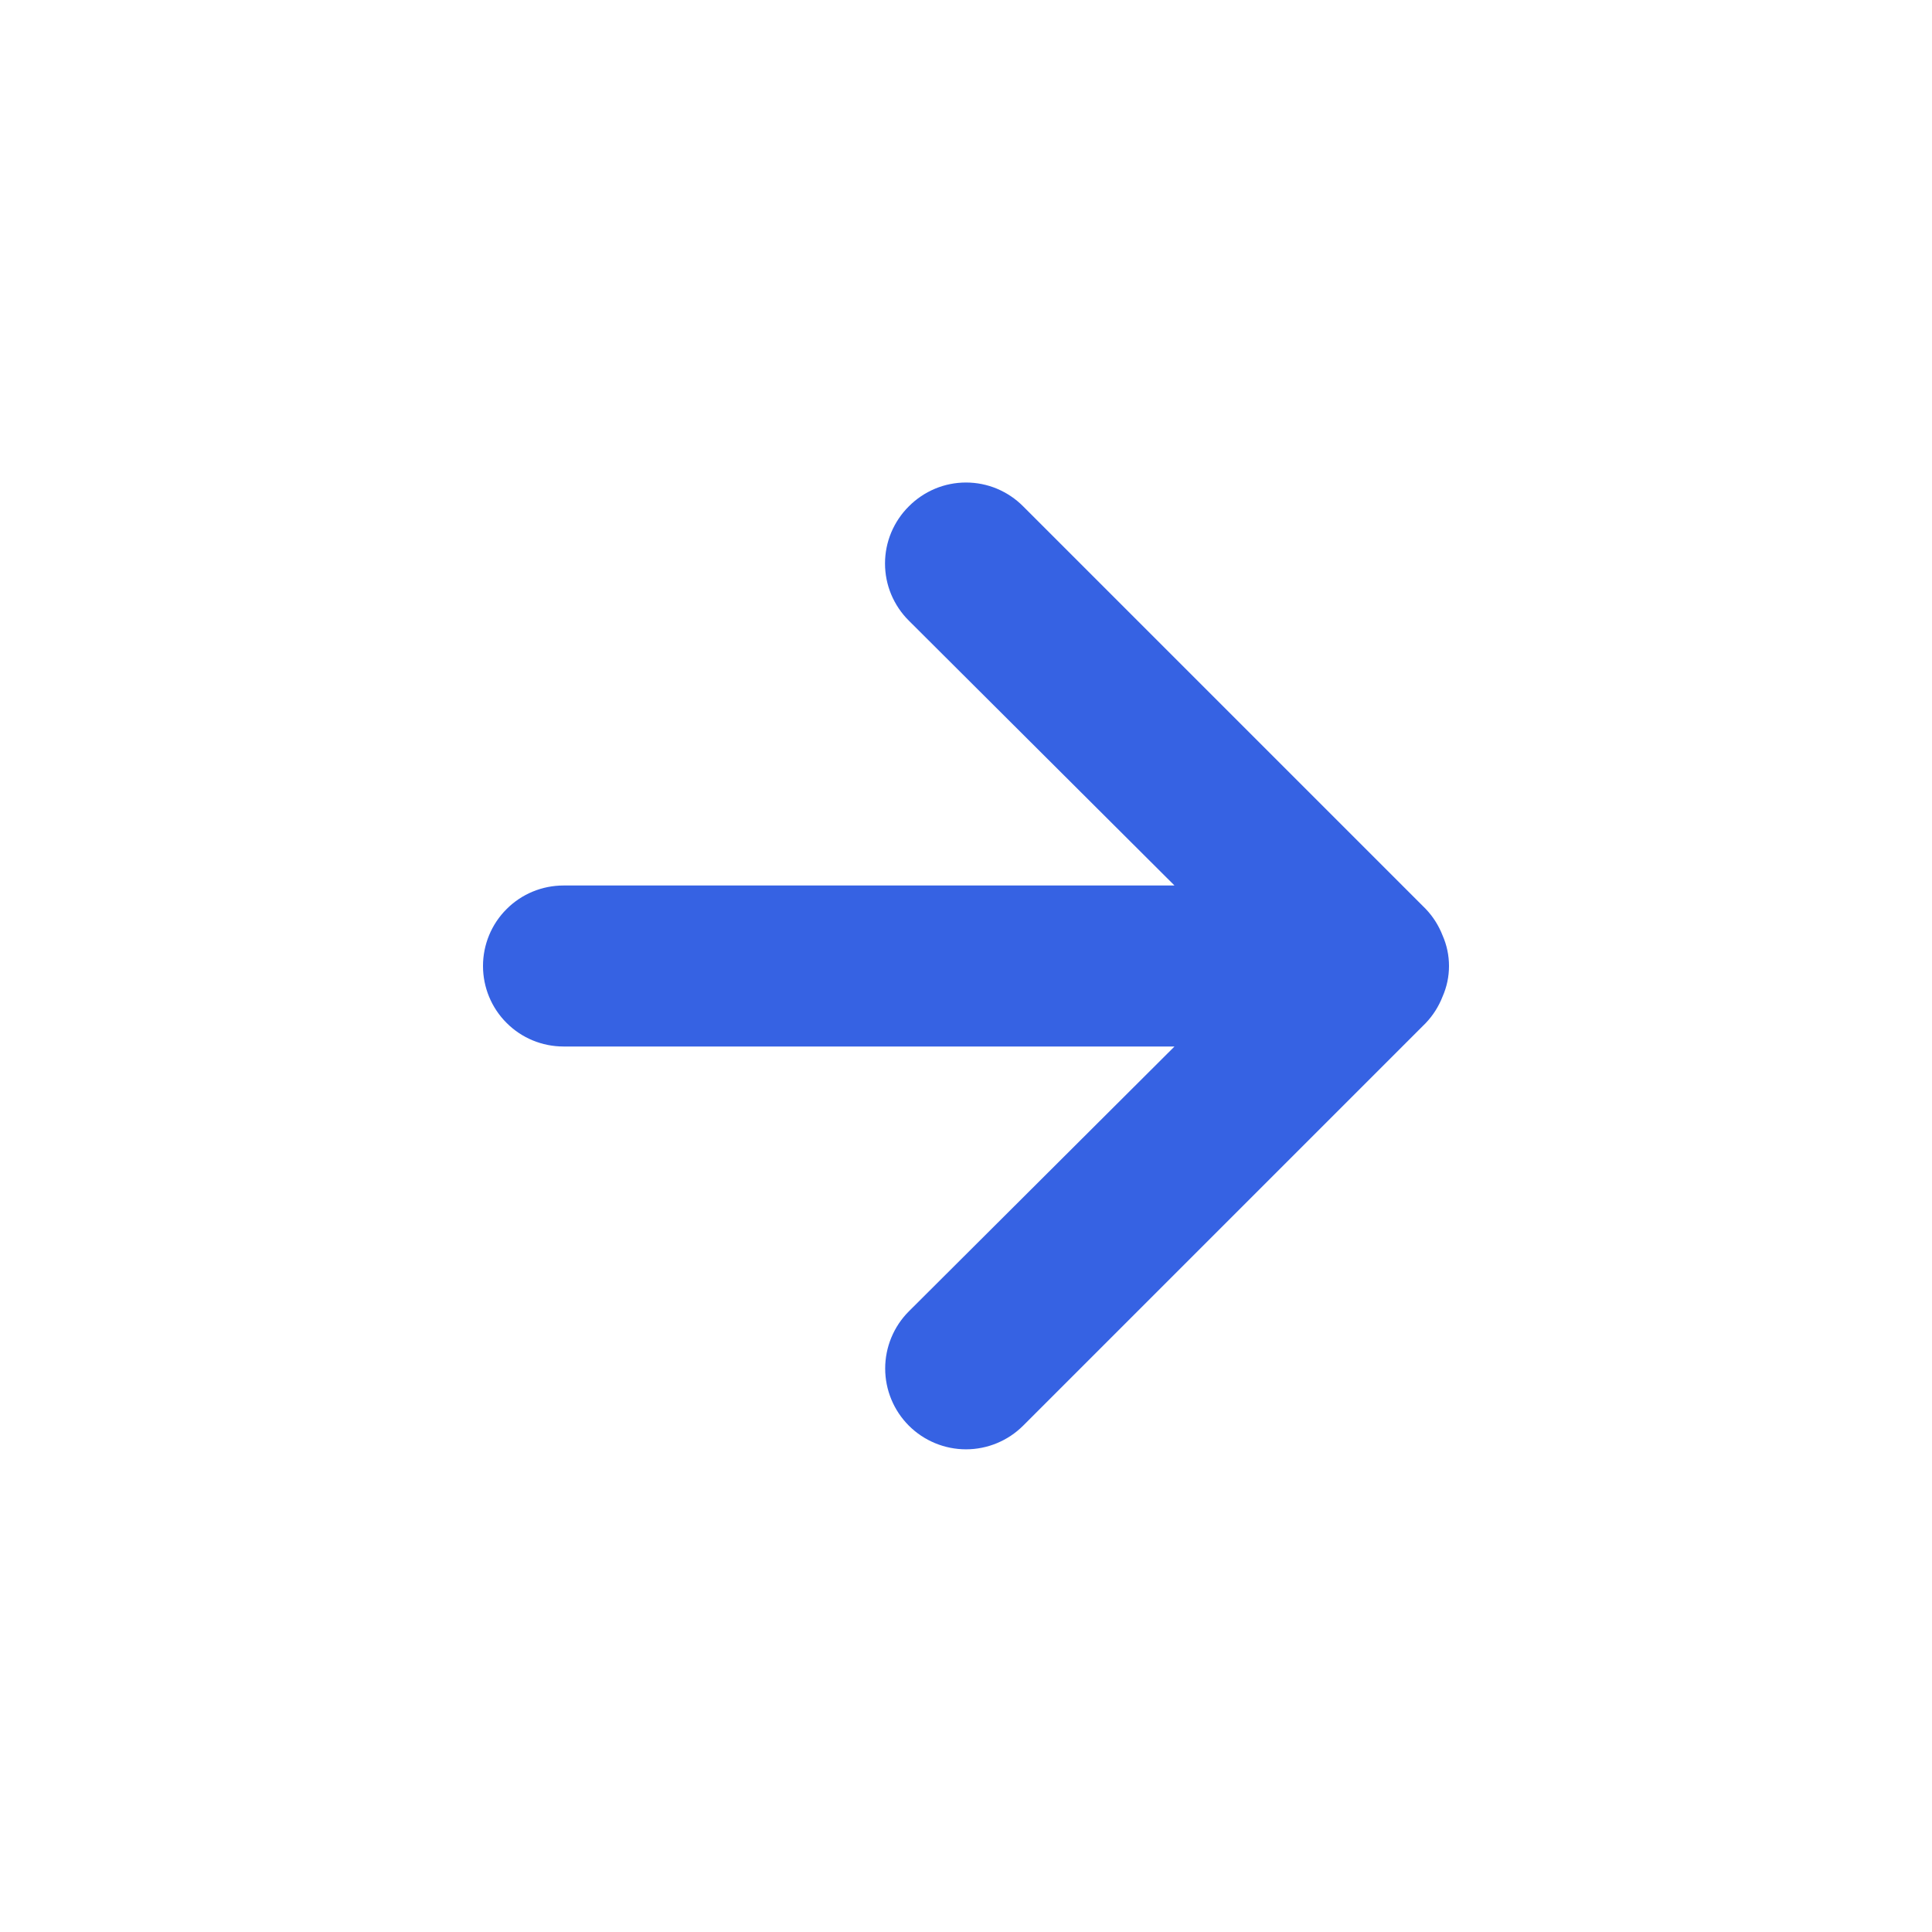 <svg width="24" height="24" viewBox="0 0 24 24" fill="none" xmlns="http://www.w3.org/2000/svg">
<path d="M11.29 6.29C11.196 6.383 11.122 6.494 11.071 6.615C11.02 6.737 10.994 6.868 10.994 7C10.994 7.132 11.02 7.263 11.071 7.385C11.122 7.506 11.196 7.617 11.29 7.71L14.59 11L7 11C6.735 11 6.48 11.105 6.293 11.293C6.105 11.48 6 11.735 6 12C6 12.265 6.105 12.52 6.293 12.707C6.48 12.895 6.735 13 7 13L14.59 13L11.29 16.29C11.102 16.478 10.996 16.734 10.996 17C10.996 17.266 11.102 17.522 11.29 17.71C11.478 17.898 11.734 18.004 12 18.004C12.266 18.004 12.522 17.898 12.71 17.71L17.71 12.71C17.801 12.615 17.872 12.503 17.92 12.38C17.973 12.26 18 12.131 18 12C18 11.869 17.973 11.74 17.92 11.62C17.872 11.497 17.801 11.385 17.71 11.29L12.71 6.29C12.617 6.196 12.506 6.122 12.385 6.071C12.263 6.02 12.132 5.994 12 5.994C11.868 5.994 11.737 6.02 11.615 6.071C11.494 6.122 11.383 6.196 11.29 6.29Z" fill="#3662E3"/>
</svg>
